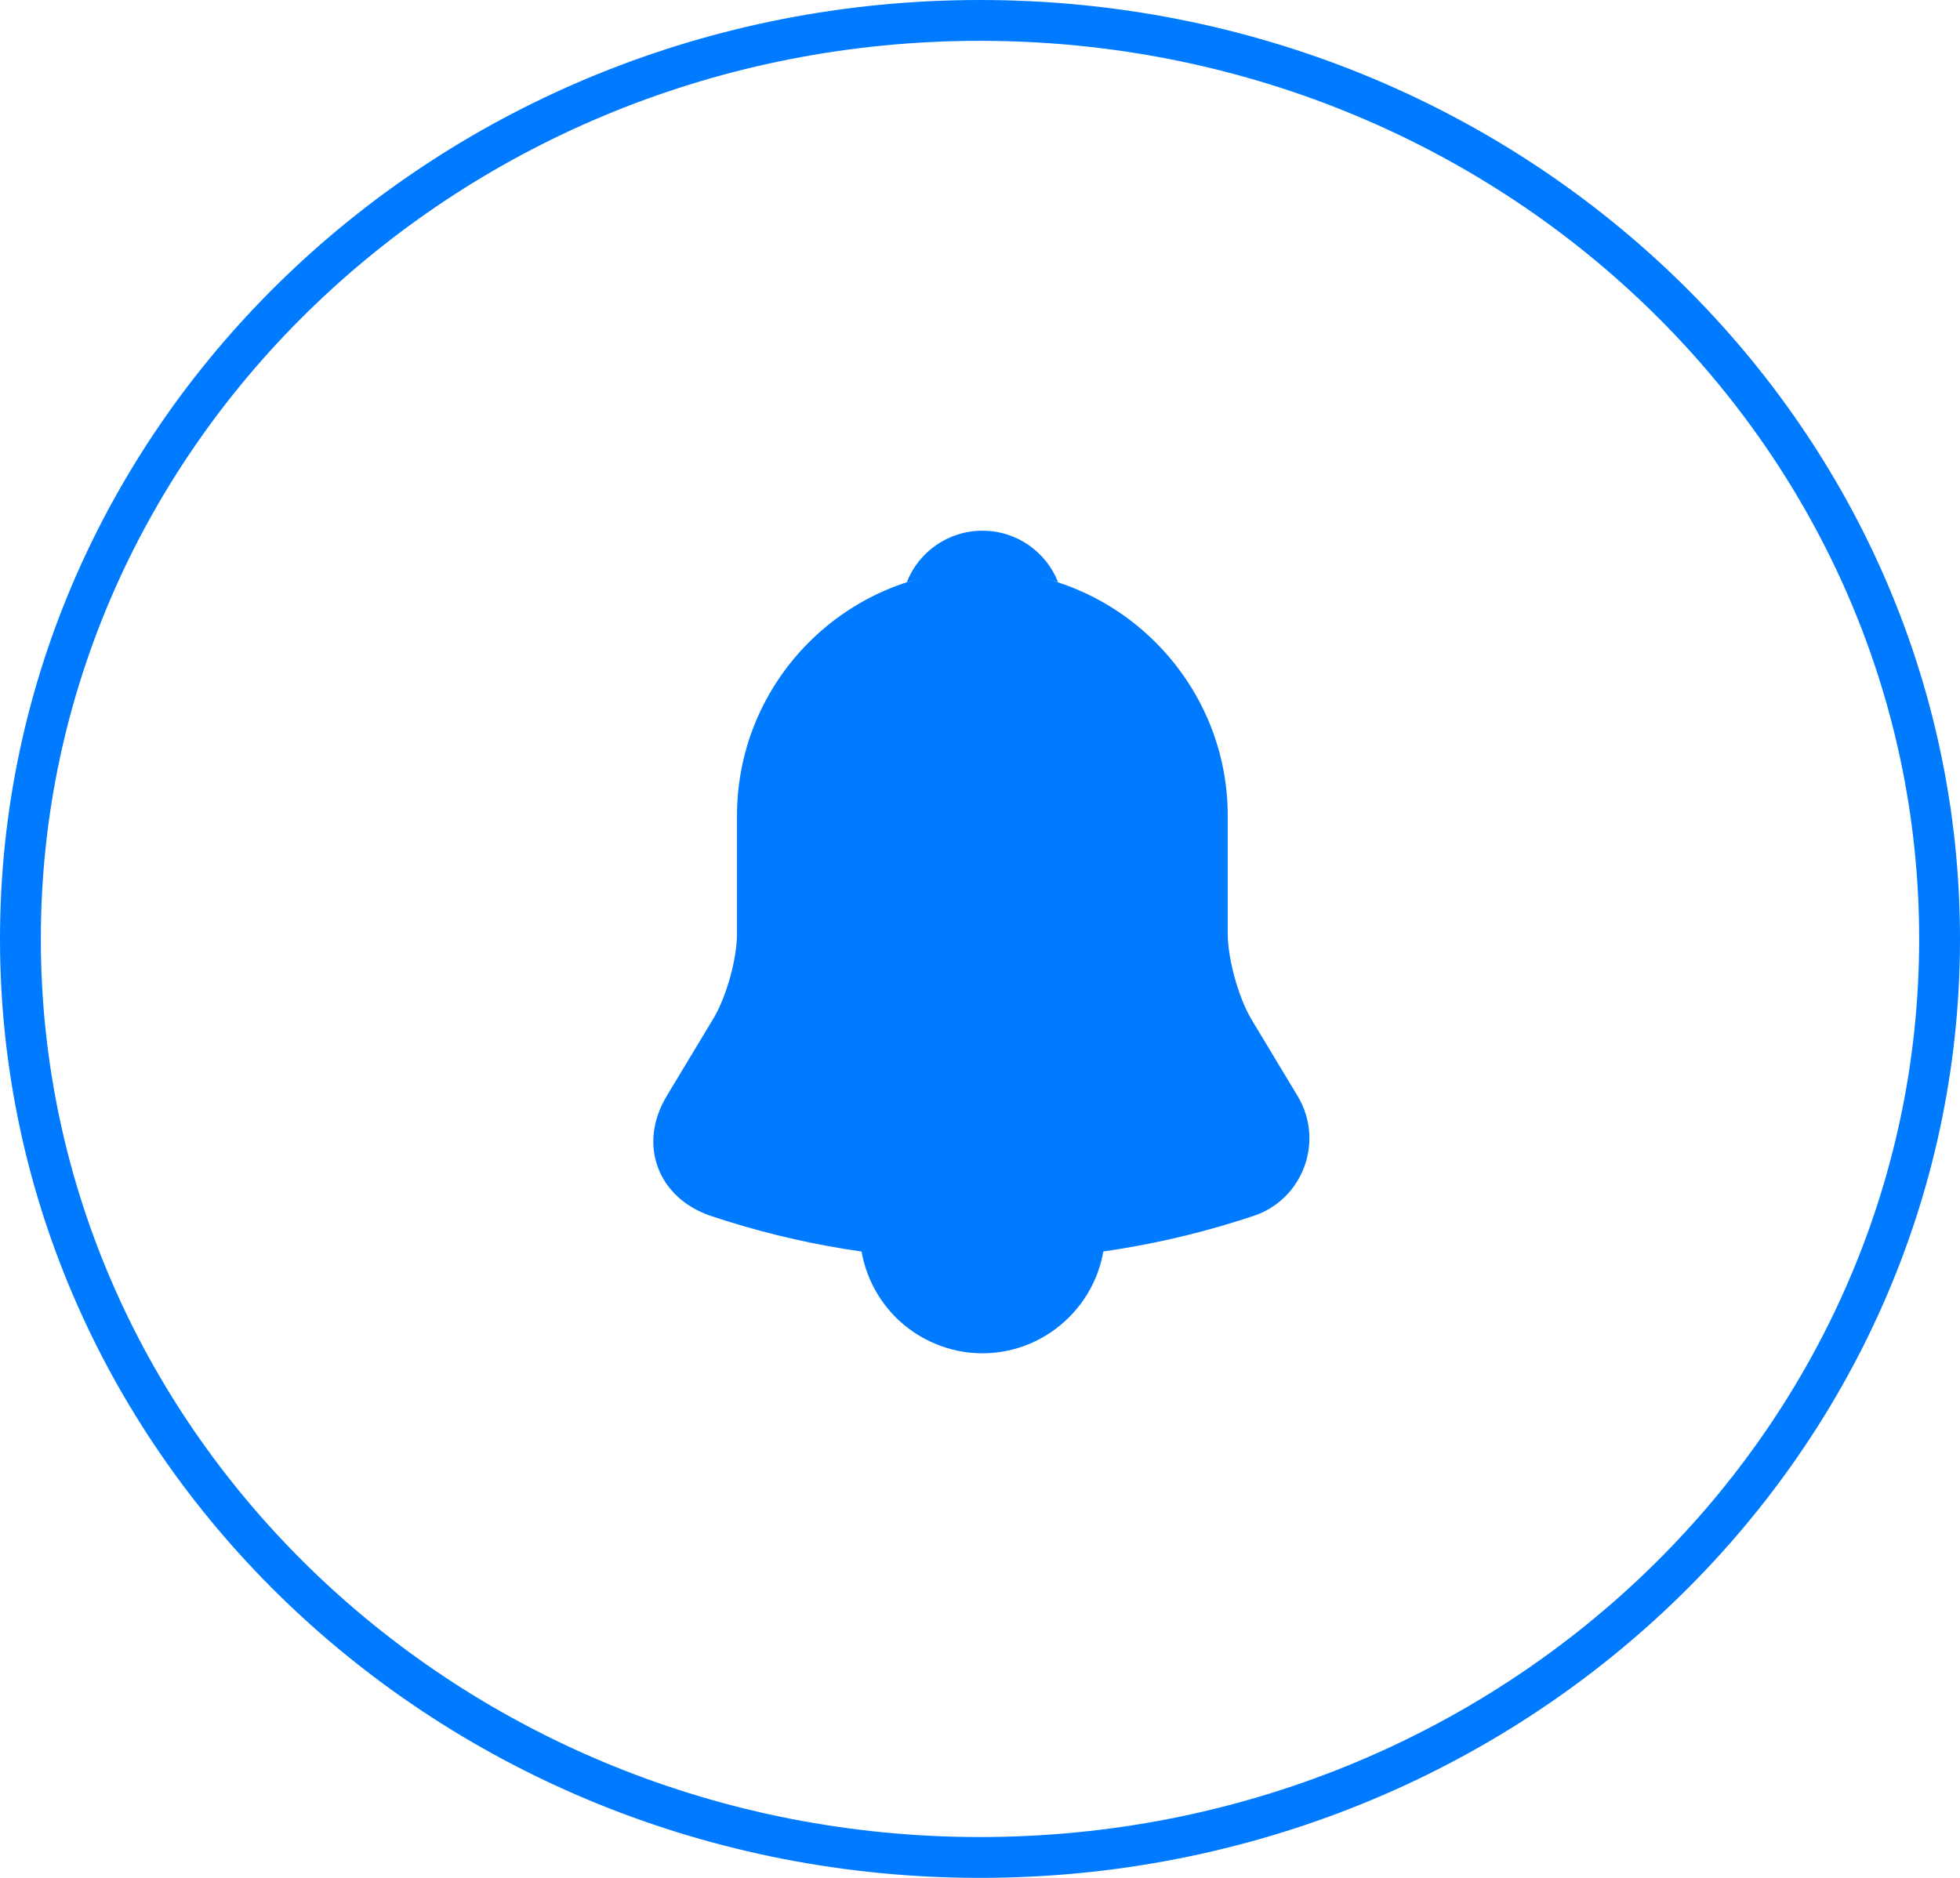 <svg width="48" height="46" viewBox="0 0 48 46" fill="none" xmlns="http://www.w3.org/2000/svg">
<path d="M47.5 23C47.5 35.407 36.999 45.5 24 45.5C11.001 45.5 0.5 35.407 0.5 23C0.5 10.593 11.001 0.5 24 0.5C36.999 0.5 47.5 10.593 47.5 23Z" stroke="#007AFF"/>
<path d="M24.058 13.972C20.743 13.972 18.049 16.666 18.049 19.981V22.875C18.049 23.486 17.789 24.417 17.478 24.938L16.326 26.851C15.615 28.033 16.106 29.345 17.408 29.785C21.725 31.228 26.382 31.228 30.698 29.785C31.91 29.385 32.441 27.953 31.78 26.851L30.628 24.938C30.328 24.417 30.067 23.486 30.067 22.875V19.981C30.067 16.676 27.363 13.972 24.058 13.972Z" fill="#007AFF"/>
<path d="M25.913 14.262C25.602 14.172 25.282 14.102 24.951 14.062C23.99 13.941 23.068 14.011 22.207 14.262C22.497 13.521 23.218 13 24.06 13C24.901 13 25.622 13.521 25.913 14.262Z" fill="#007AFF"/>
<path d="M27.064 30.145C27.064 31.798 25.712 33.15 24.059 33.15C23.238 33.15 22.477 32.809 21.936 32.269C21.395 31.728 21.055 30.967 21.055 30.145" fill="#007AFF"/>
</svg>
